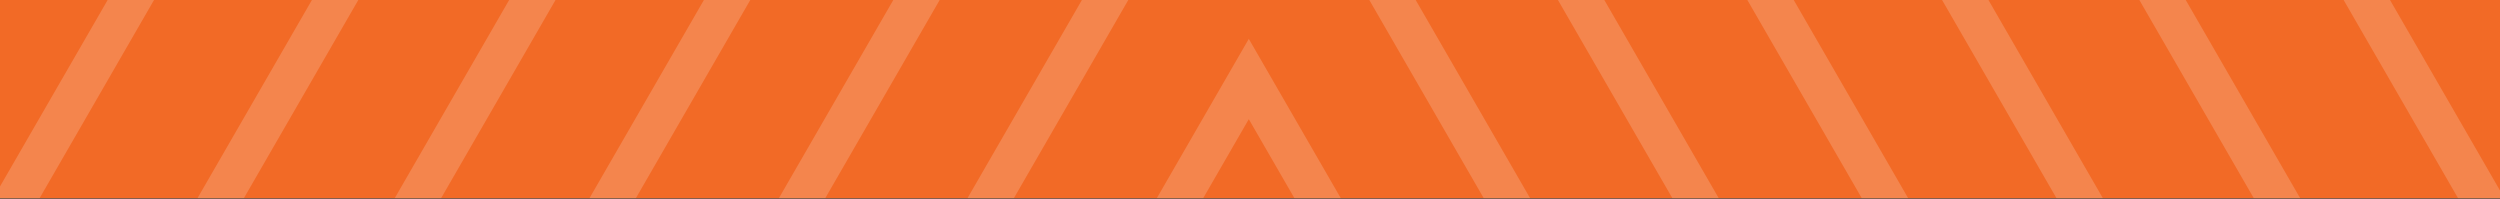 <?xml version="1.0" encoding="utf-8"?>
<!-- Generator: Adobe Illustrator 21.1.0, SVG Export Plug-In . SVG Version: 6.00 Build 0)  -->
<svg version="1.1" id="Layer_1" xmlns="http://www.w3.org/2000/svg" xmlns:xlink="http://www.w3.org/1999/xlink" x="0px" y="0px"
	 viewBox="0 0 2490 198" style="enable-background:new 0 0 2490 198;" xml:space="preserve">
<rect x="0" y="0" width="2490" height="198" fill="#333333" stroke="none"/>
<style type="text/css">
	.st0{display:none;}
	.st1{display:inline;}
	.st2{clip-path:url(#SVGID_2_);}
	.st3{display:inline;fill:#F26A26;stroke:#000000;stroke-miterlimit:10;}
	.st4{opacity:0.21;clip-path:url(#SVGID_4_);}
	.st5{fill:none;stroke:#000000;stroke-width:60;stroke-miterlimit:10;}
	.st6{clip-path:url(#SVGID_6_);}
	.st7{fill:#F26A26;}
	.st8{opacity:0.18;}
	.st9{fill:none;stroke:#FFFFFF;stroke-width:40;stroke-miterlimit:10;}
	.st10{opacity:0.21;clip-path:url(#SVGID_8_);}
	.st11{fill:none;}
</style>
<g class="st0">
	<defs>
		<rect id="SVGID_1_" x="0.8" y="-16.5" width="2490.7" height="232"/>
	</defs>
	<clipPath id="SVGID_2_" class="st1">
		<use xlink:href="#SVGID_1_"  style="overflow:visible;"/>
	</clipPath>
	<g id="Layer_1_1_" class="st2">
		<rect x="0.8" y="-1342" class="st3" width="2490.7" height="2490.7"/>
		<g class="st1">
			<g>
				<defs>
					<rect id="SVGID_3_" x="0.8" y="-1342" width="2490.7" height="2490.7"/>
				</defs>
				<clipPath id="SVGID_4_">
					<use xlink:href="#SVGID_3_"  style="overflow:visible;"/>
				</clipPath>
				<g class="st4">
					<polyline class="st5" points="2547.3,1089.1 1247.5,-1162.1 -163.5,1281.8 					"/>
					<polyline class="st5" points="2411.2,1249.2 1247.5,-766.4 55.2,1298.8 					"/>
					<polyline class="st5" points="2575.8,741.2 1247.5,-1559.5 -292.9,1108.5 					"/>
					<polyline class="st5" points="2140.9,1178.1 1247.5,-369.2 354.2,1178.1 					"/>
					<polyline class="st5" points="2836.2,783.5 1247.5,-1968.2 -341.1,783.5 					"/>
					<polyline class="st5" points="3194.5,990.3 1247.5,-2381.9 -699.4,990.3 					"/>
					<polyline class="st5" points="3565.8,1204.7 1247.5,-2810.6 -1070.7,1204.7 					"/>
					<polyline class="st5" points="2140.9,1583.9 1247.5,36.6 354.2,1583.9 					"/>
					<polyline class="st5" points="2140.9,1986.8 1247.5,439.5 354.2,1986.8 					"/>
					<polyline class="st5" points="2140.9,2389.8 1247.5,842.5 354.2,2389.8 					"/>
					<polyline class="st5" points="3565.8,805.8 1247.5,-3209.5 -1070.7,805.8 					"/>
				</g>
			</g>
		</g>
	</g>
</g>
<g>
	<defs>
		<rect id="SVGID_5_" x="0" y="-0.5" width="2491.5" height="198"/>
	</defs>
	<clipPath id="SVGID_6_">
		<use xlink:href="#SVGID_5_"  style="overflow:visible;"/>
	</clipPath>
	<g id="Layer_1_copy" class="st6">
		<rect x="0" y="-36" class="st7" width="2491.5" height="233.5"/>
		<g class="st8">
			<polyline class="st9" points="2312.6,1277.9 1243.8,-573.3 83.6,1436.3 			"/>
			<polyline class="st9" points="2200.7,1409.5 1243.8,-247.9 263.4,1450.2 			"/>
			<polyline class="st9" points="2336.1,991.8 1243.8,-900 -22.8,1293.8 			"/>
			<polyline class="st9" points="1978.4,1351 1243.8,78.7 509.3,1351 			"/>
			<polyline class="st9" points="2550.1,1026.6 1243.8,-1236 -62.5,1026.6 			"/>
			<polyline class="st9" points="2844.8,1196.6 1243.8,-1576.2 -357.1,1196.6 			"/>
			<polyline class="st9" points="3150,1372.9 1243.8,-1928.7 -662.3,1372.9 			"/>
			<polyline class="st9" points="1978.4,1684.7 1243.8,412.4 509.3,1684.7 			"/>
			<polyline class="st9" points="1978.4,2016 1243.8,743.7 509.3,2016 			"/>
			<polyline class="st9" points="1978.4,2347.4 1243.8,1075.1 509.3,2347.4 			"/>
			<polyline class="st9" points="3150,1044.9 1243.8,-2256.7 -662.3,1044.9 			"/>
		</g>
		<g class="st0">
			<g class="st1">
				<defs>
					<rect id="SVGID_7_" x="221" y="-36" width="2048" height="260.7"/>
				</defs>
				<clipPath id="SVGID_8_">
					<use xlink:href="#SVGID_7_"  style="overflow:visible;"/>
				</clipPath>
				<g class="st10">
					<polyline class="st5" points="2312.6,1587.9 1243.9,-263.3 83.6,1746.3 					"/>
					<polyline class="st5" points="2200.7,1719.5 1243.9,62.1 263.4,1760.2 					"/>
					<polyline class="st5" points="2336.1,1301.7 1243.9,-590 -22.8,1603.8 					"/>
					<polyline class="st5" points="1978.4,1661 1243.9,388.7 509.3,1661 					"/>
					<polyline class="st5" points="2550.2,1336.6 1243.9,-926 -62.4,1336.6 					"/>
					<polyline class="st5" points="2844.8,1506.6 1243.9,-1266.2 -357.1,1506.6 					"/>
					<polyline class="st5" points="3150,1682.9 1243.9,-1618.7 -662.3,1682.9 					"/>
					<polyline class="st5" points="1978.4,1994.7 1243.9,722.4 509.3,1994.7 					"/>
					<polyline class="st5" points="1978.4,2326 1243.9,1053.7 509.3,2326 					"/>
					<polyline class="st5" points="1978.4,2657.4 1243.9,1385.1 509.3,2657.4 					"/>
					<polyline class="st5" points="3150,1354.9 1243.9,-1946.7 -662.3,1354.9 					"/>
				</g>
			</g>
		</g>
	</g>
</g>
<rect x="1245" y="214.8" class="st11" width="0.7" height="0.7"/>
</svg>
